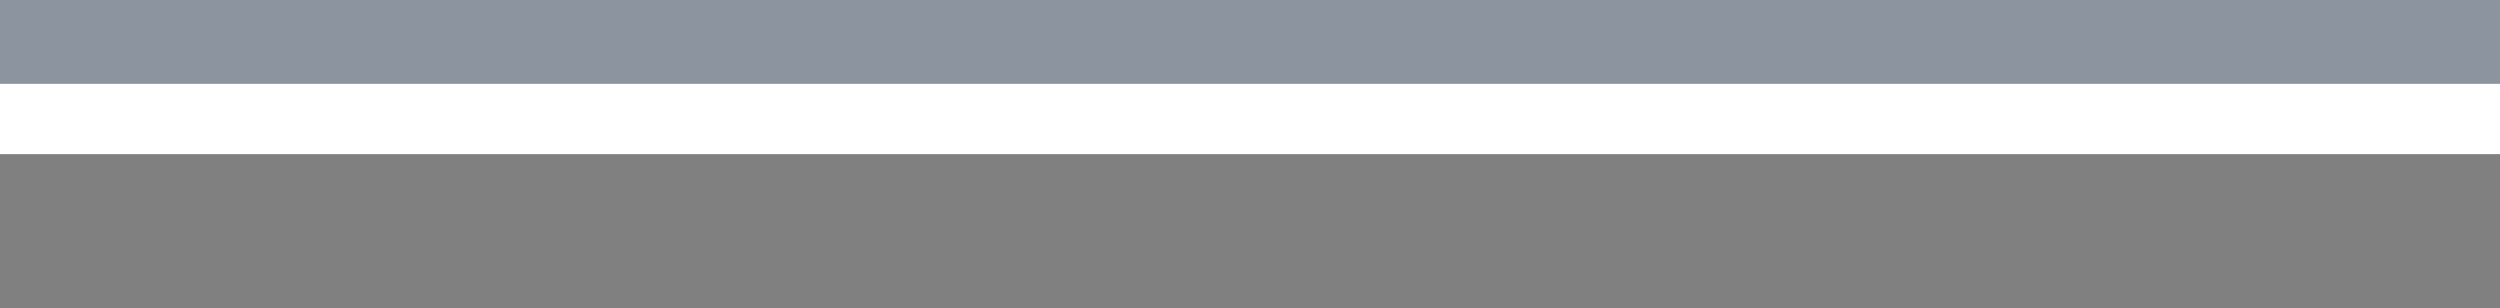 <?xml version="1.0" encoding="UTF-8"?>
<!DOCTYPE svg PUBLIC "-//W3C//DTD SVG 1.1 Tiny//EN" "http://www.w3.org/Graphics/SVG/1.1/DTD/svg11-tiny.dtd">
<svg baseProfile="tiny" version="1.1" xmlns="http://www.w3.org/2000/svg" xmlns:xlink="http://www.w3.org/1999/xlink" x="0px" y="0px" width="73px" height="9px" viewBox="0 0 73 9">
<rect x="0" y="0" width="73" height="9" fill="#808080" stroke="none"/>
<rect fill="none" width="73" height="9"/>
<rect fill="url(#SVGID_1_)" width="73.002" height="4.5"/>
<rect y="2.448" fill="#FFFFFF" width="73.002" height="2.052"/>
<defs>
<linearGradient id="SVGID_1_" gradientUnits="userSpaceOnUse" x1="36.502" y1="64.254" x2="36.502" y2="-6.079">
<stop offset="0" style="stop-color:#373D41"/>
<stop offset="0.691" style="stop-color:#8C959F"/>
<stop offset="1" style="stop-color:#8C959F"/>
</linearGradient>
</defs>
</svg>
